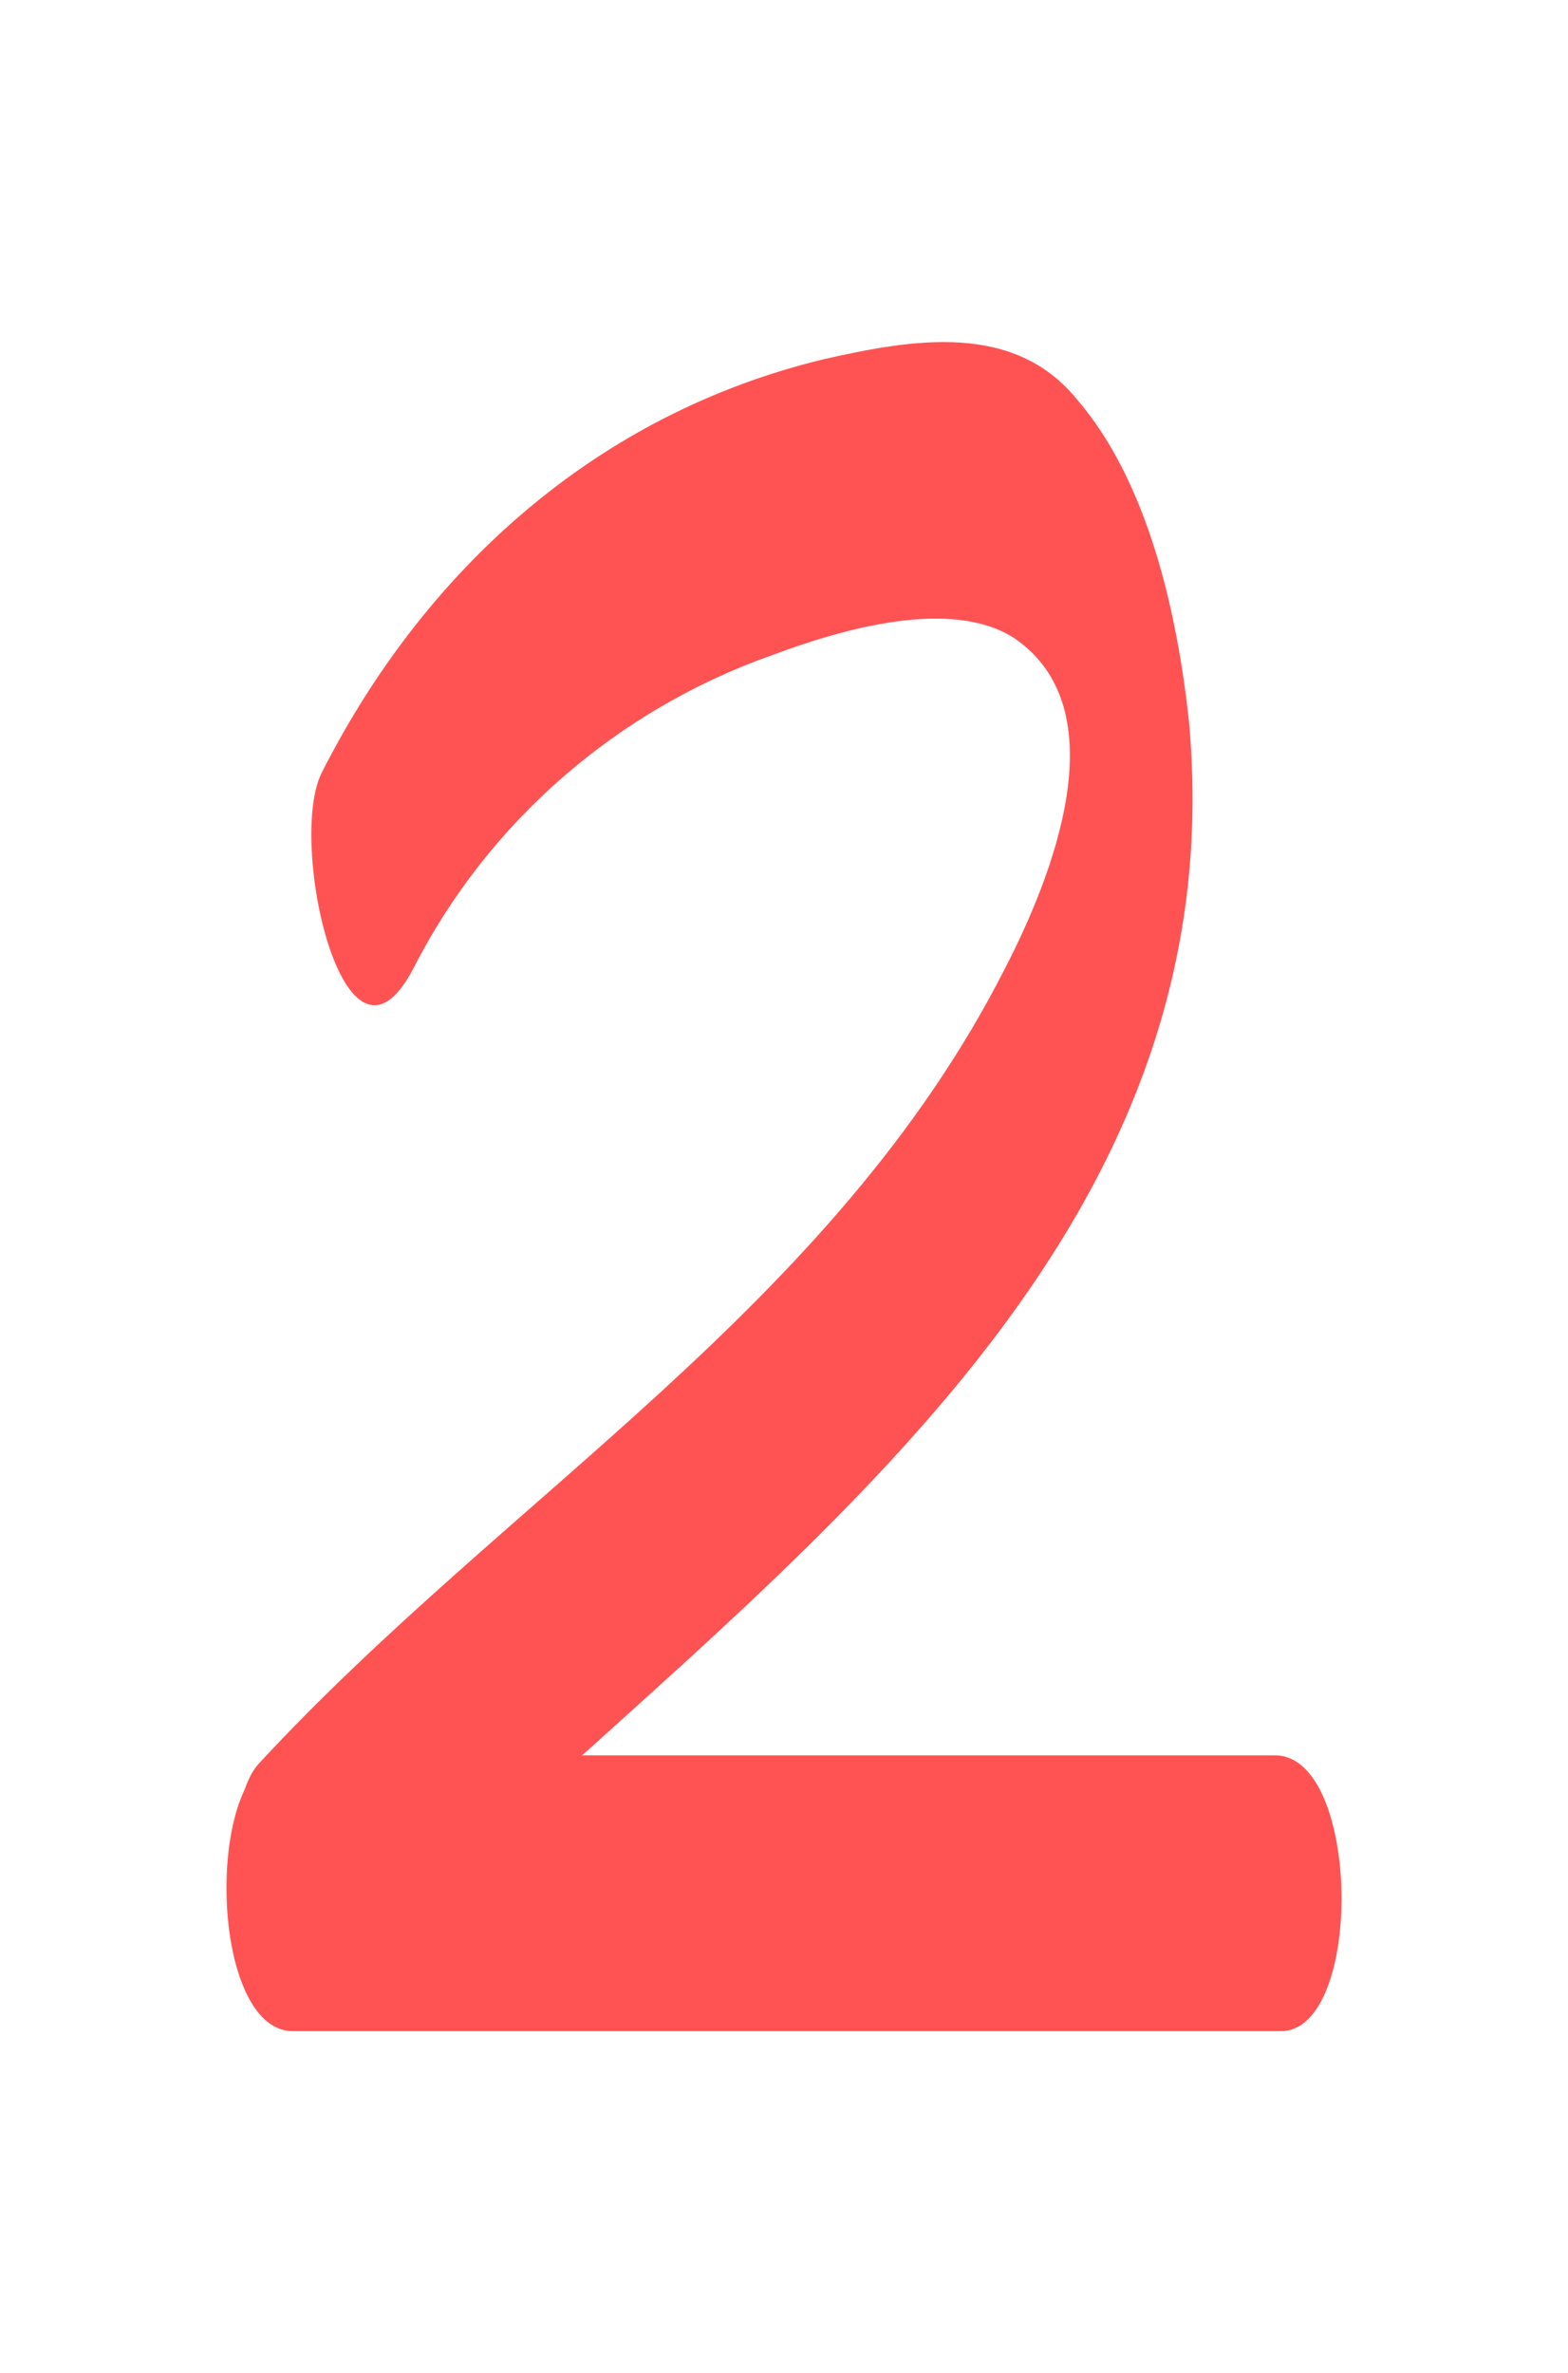 <?xml version="1.0" encoding="utf-8"?>
<!-- Generator: Adobe Illustrator 23.1.0, SVG Export Plug-In . SVG Version: 6.00 Build 0)  -->
<svg version="1.1" id="Layer_1" xmlns="http://www.w3.org/2000/svg" xmlns:xlink="http://www.w3.org/1999/xlink" x="0px" y="0px"
	 viewBox="0 0 54.6 82.6" style="enable-background:new 0 0 54.6 82.6;" xml:space="preserve">
<style type="text/css">
	.st0{fill:#FF5353;}
</style>
<title>plzzz</title>
<g>
	<g id="Layer_3">
		<path class="st0" d="M14.4,33.7c2.6-5.1,7.1-9,12.5-10.9c2.4-0.9,6.2-2,8.4-0.6c3.7,2.5,1.3,8.4-0.3,11.5C29,45.5,17.7,52,9,61.4
			c-1.8,2-0.4,11.2,2.3,8.3c12-13,32-24,30.1-44.6c-0.4-3.7-1.4-8.3-3.9-11.2c-2.2-2.7-5.7-2.1-8.8-1.4c-7.9,1.9-13.9,7.3-17.5,14.4
			C10,29.3,12,38.3,14.4,33.7L14.4,33.7z"/>
		<path class="st0" d="M10.2,70.7h34.4c2.9,0,2.8-9.6-0.2-9.6H10C7.1,61.1,7.2,70.7,10.2,70.7z"/>
	</g>
</g>
</svg>

